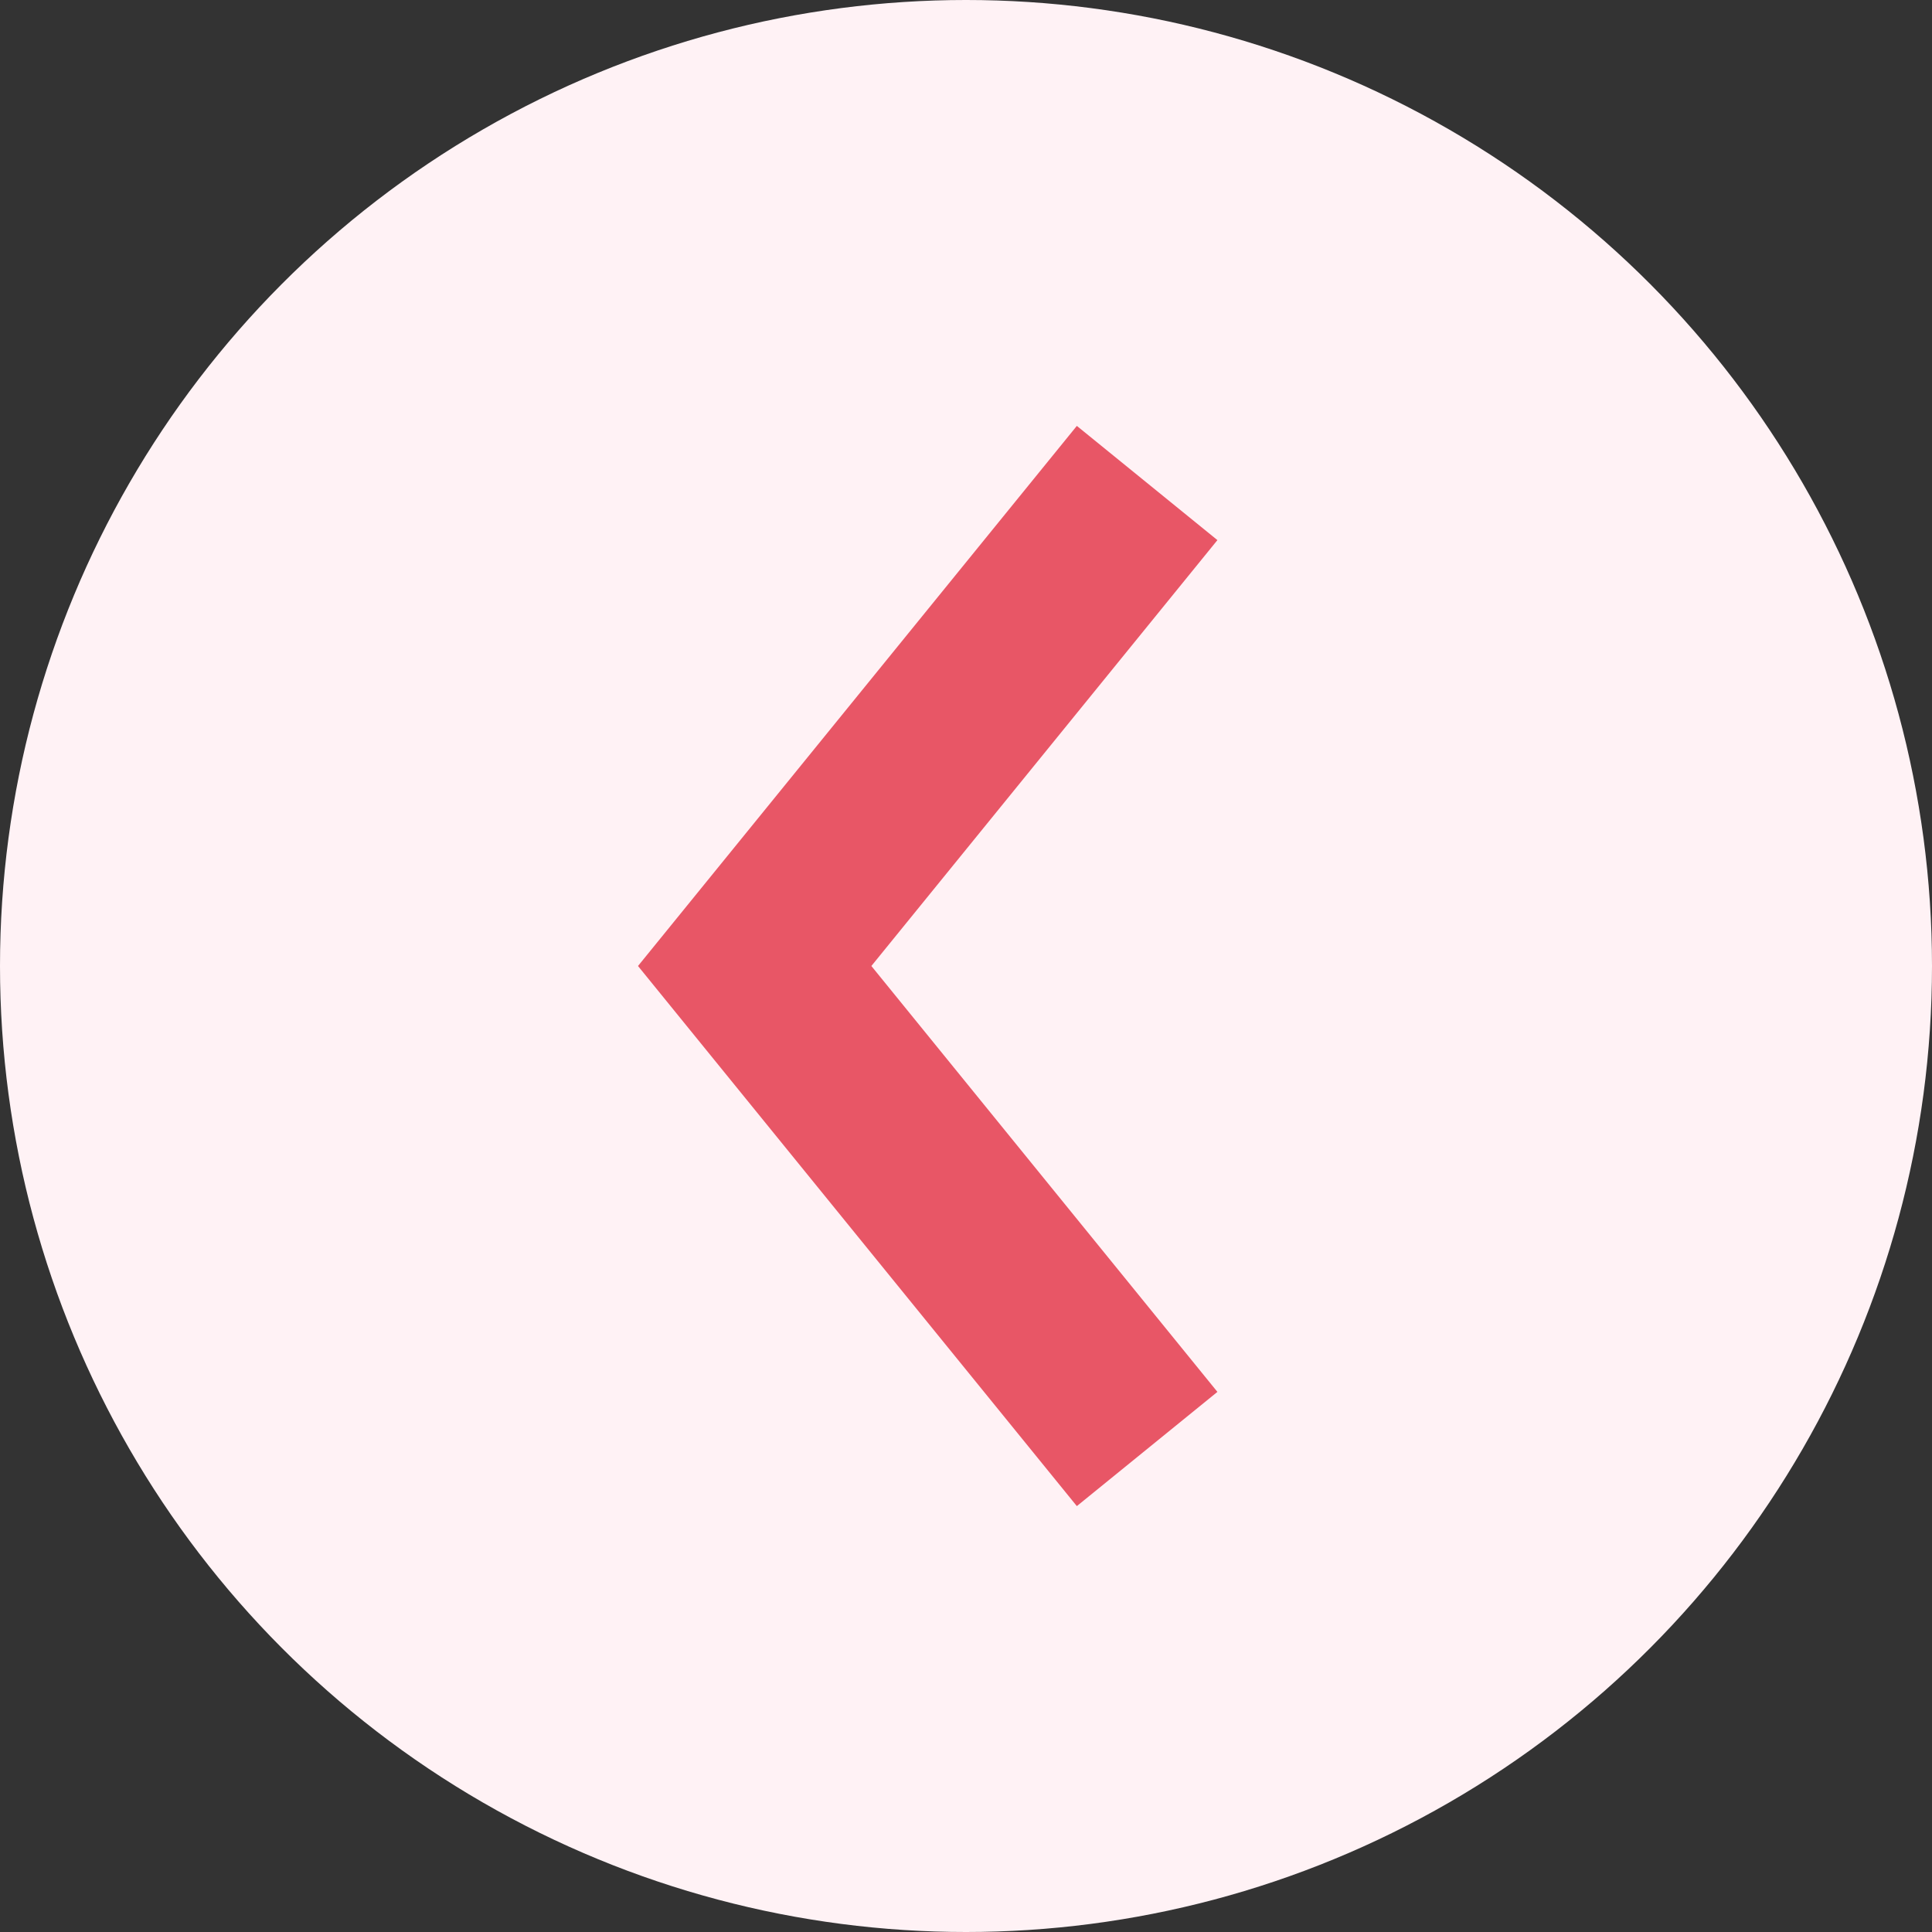 <svg width="64" height="64" viewBox="0 0 64 64" fill="none" xmlns="http://www.w3.org/2000/svg">
<rect x="0" y="0" width="64" height="64" fill="#333333" stroke="none"/>
<circle r="32" transform="matrix(-1 0 0 1 32 32)" fill="#FFF2F5"/>
<path d="M38 16L25 32L38 48" stroke="#E85666" stroke-width="6"/>
</svg>
